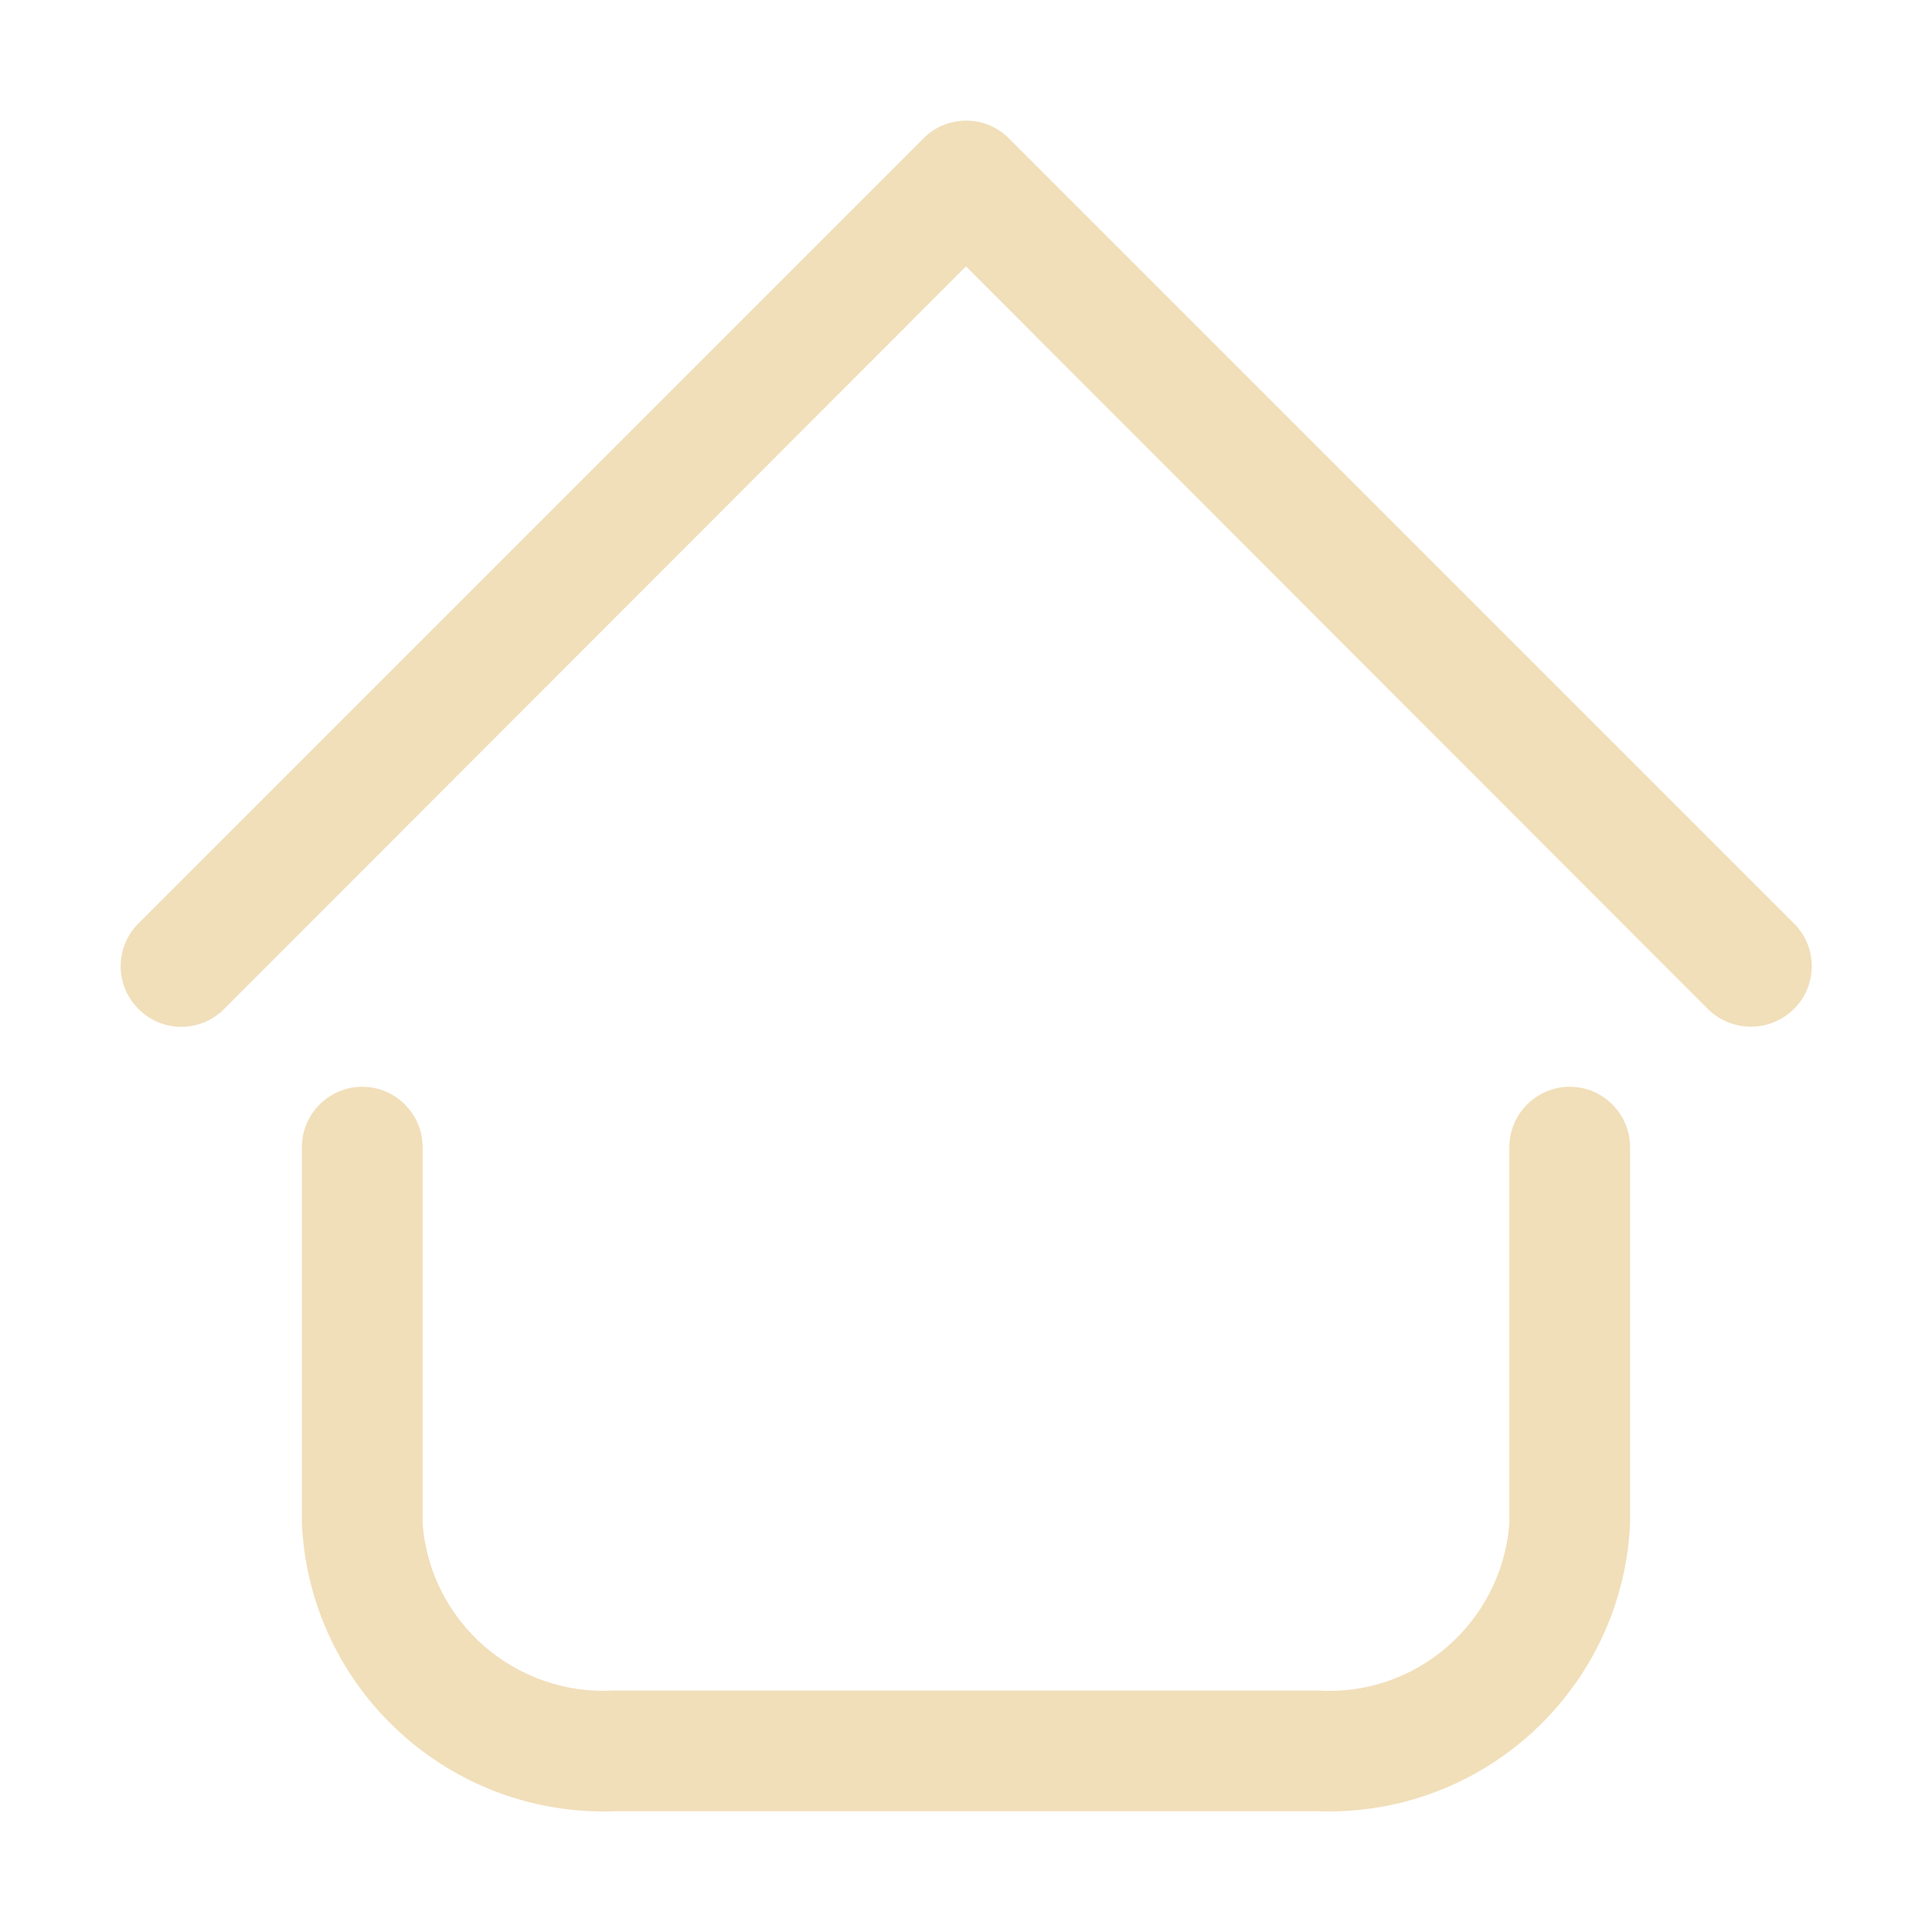 <?xml version="1.0" encoding="utf-8"?>
<!-- Generator: Adobe Illustrator 28.2.0, SVG Export Plug-In . SVG Version: 6.00 Build 0)  -->
<svg version="1.1" id="Layer_1" xmlns="http://www.w3.org/2000/svg" xmlns:xlink="http://www.w3.org/1999/xlink" x="0px" y="0px"
	 viewBox="0 0 512 512" style="enable-background:new 0 0 512 512;" xml:space="preserve">
<style type="text/css">
	.st0{fill:#F1DFBA;}
</style>
<g id="_9-Home">
	<path class="st0" d="M349.1,480H162.9c-43.8,1.6-80.8-32.3-82.9-76.2V304c0-8.8,7.2-16,16-16s16,7.2,16,16v99.8
		c2,26.1,24.7,45.8,50.9,44.2h186.2c26.2,1.7,48.8-18,50.9-44.2V304c0-8.8,7.2-16,16-16s16,7.2,16,16v99.8
		C429.9,447.7,393,481.6,349.1,480z M475.4,267.4c6.3-6.2,6.3-16.4,0.1-22.6l-0.1-0.1l-208-208c-6.2-6.3-16.4-6.3-22.6-0.1l-0.1,0.1
		l-208,208c-6.3,6.3-6.3,16.4,0,22.7s16.4,6.3,22.7,0L256,70.6l196.6,196.8C458.9,273.6,469,273.7,475.4,267.4
		C475.3,267.4,475.3,267.4,475.4,267.4z"/>
</g>
</svg>
